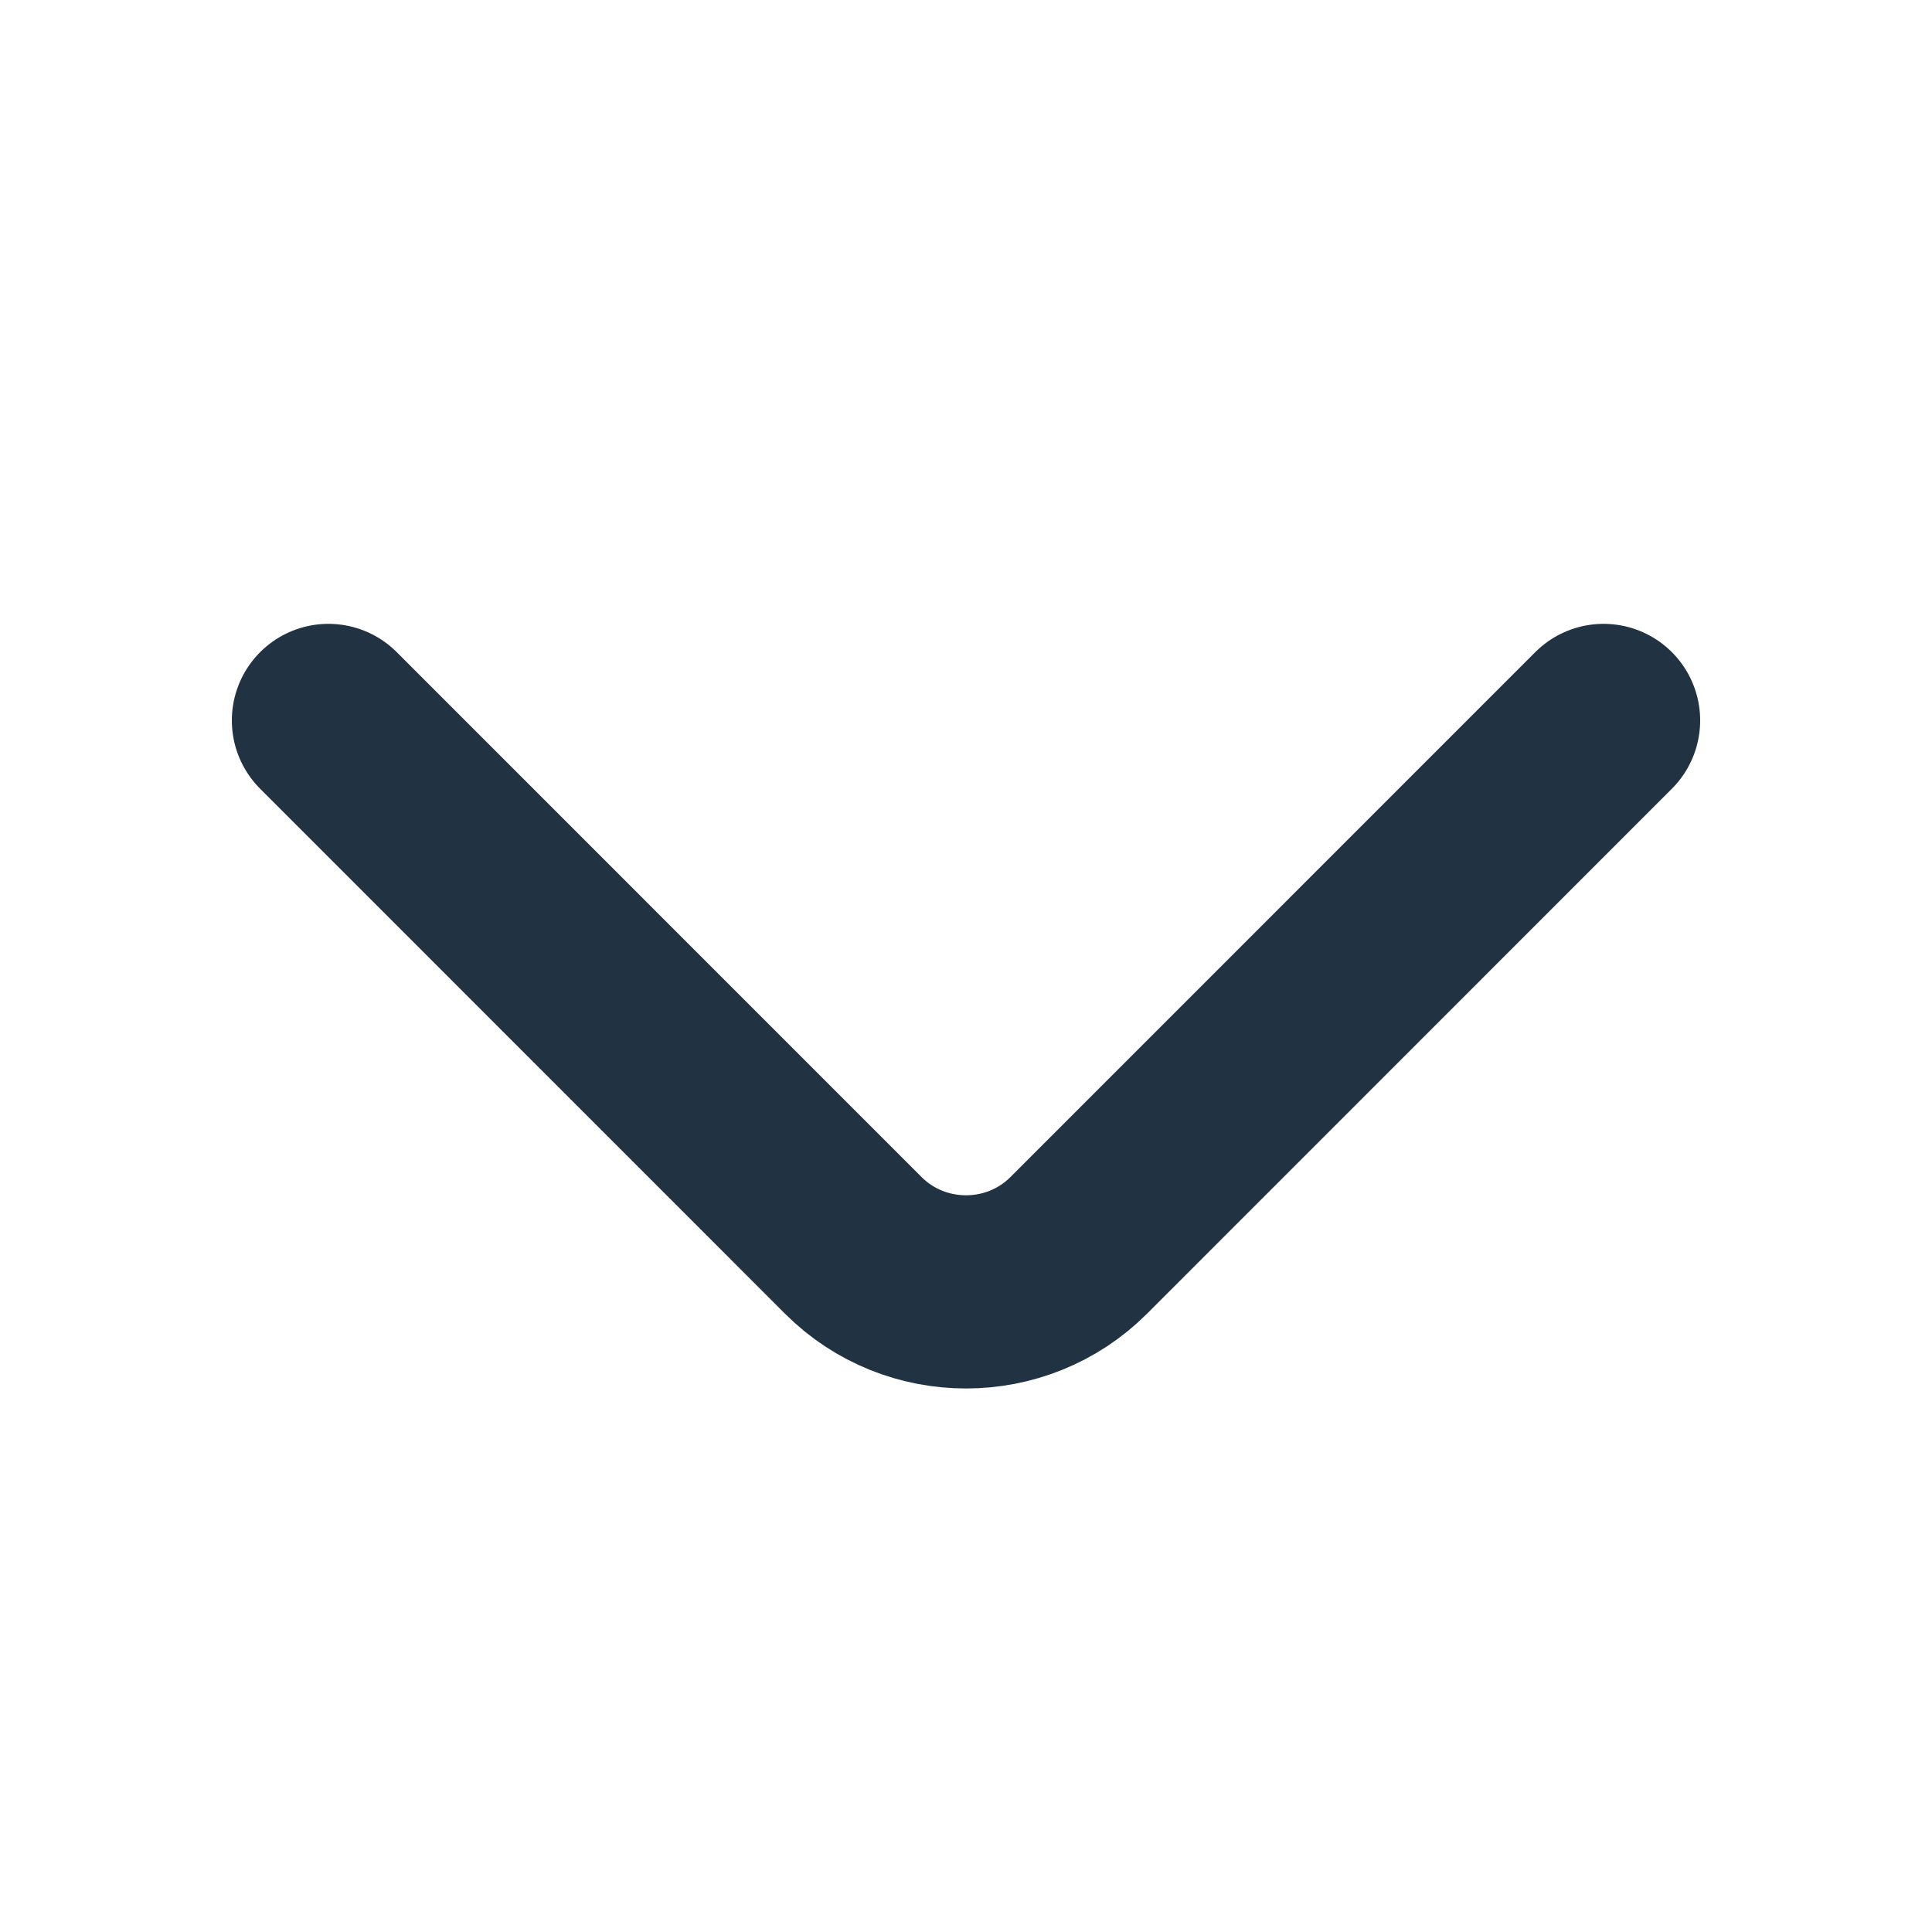 <svg width="20" height="20" viewBox="0 0 20 20" fill="none" xmlns="http://www.w3.org/2000/svg">
<path d="M16.6 7.458L11.167 12.892C10.525 13.534 9.475 13.534 8.833 12.892L3.4 7.458" stroke="#213343" stroke-width="2" stroke-miterlimit="10" stroke-linecap="round" stroke-linejoin="round"/>
</svg>
